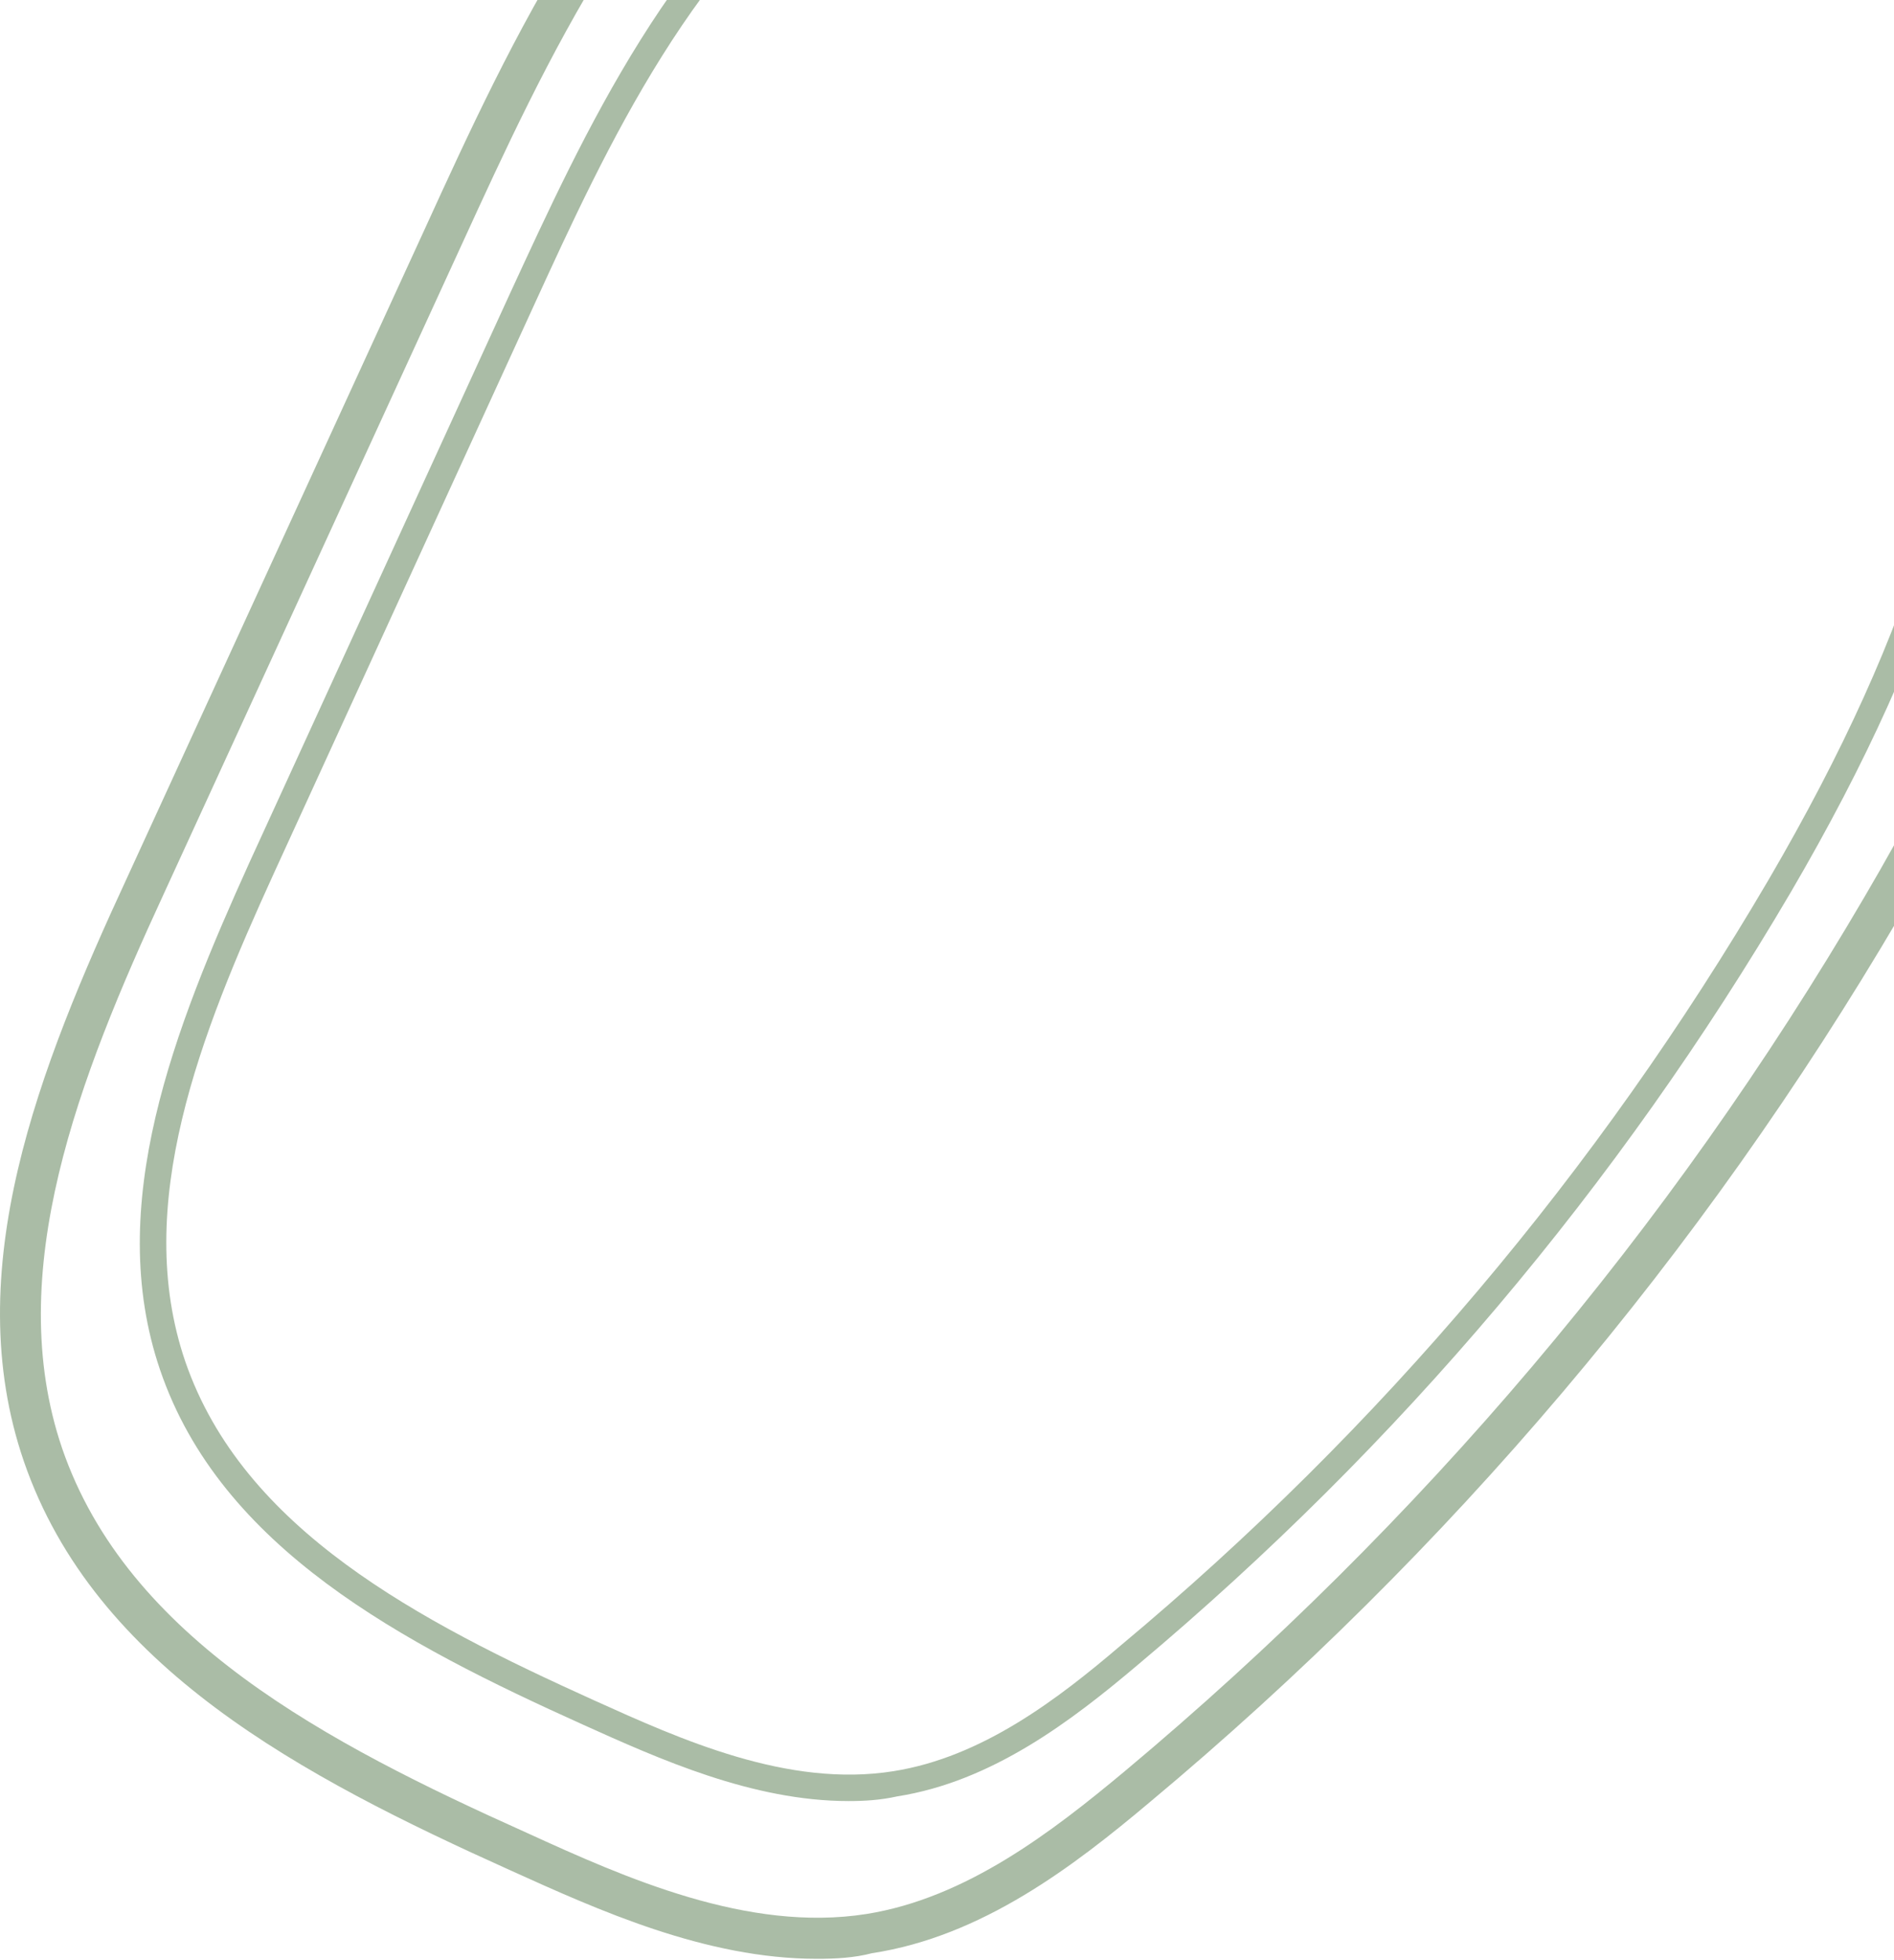 <svg width="203" height="210" viewBox="0 0 203 210" fill="none" xmlns="http://www.w3.org/2000/svg">
<path d="M87.556 209.856C75.656 209.856 64.156 204.656 54.656 200.356C32.456 190.356 10.156 178.656 2.556 156.556C-4.444 136.156 4.156 114.456 13.656 93.956L45.656 24.256C54.656 4.556 65.956 -19.944 86.456 -33.944C114.956 -53.344 156.656 -56.544 187.756 -41.744C211.456 -30.444 225.656 -10.244 227.856 15.256C229.956 40.056 222.256 66.356 203.556 98.256C182.356 134.356 155.356 166.256 123.256 193.056C115.056 199.956 105.256 207.456 93.456 209.256C91.556 209.756 89.556 209.856 87.556 209.856ZM88.856 -30.344C69.256 -16.944 58.356 6.856 49.556 26.056L17.556 95.756C8.456 115.456 0.256 136.356 6.656 155.156C13.656 175.556 35.056 186.756 56.456 196.356C66.956 201.156 80.156 207.056 92.856 205.056C103.556 203.356 112.756 196.256 120.556 189.756C152.256 163.256 178.956 131.756 199.856 96.056C218.056 65.056 225.556 39.456 223.556 15.656C221.556 -8.244 208.156 -27.244 185.856 -37.844C156.056 -51.944 116.156 -48.844 88.856 -30.344Z" fill="#AABCA6"/>
<path d="M90.956 192.956C80.656 192.956 70.656 188.456 62.456 184.756C43.156 176.056 23.655 165.856 17.155 146.756C11.155 129.156 18.655 110.256 26.756 92.356L54.656 31.456C62.556 14.356 72.255 -7.044 90.156 -19.244C114.956 -36.144 151.156 -38.944 178.256 -26.044C198.856 -16.244 211.156 1.356 213.056 23.356C214.856 44.856 208.156 67.856 191.956 95.556C173.456 127.056 149.956 154.856 121.956 178.356C114.856 184.356 106.356 190.856 96.156 192.456C94.356 192.856 92.656 192.956 90.956 192.956ZM140.856 -31.144C123.356 -31.144 105.756 -26.244 91.856 -16.744C74.555 -5.144 64.956 15.856 57.255 32.656L29.355 93.556C21.456 110.856 14.155 129.156 19.855 145.856C26.055 163.856 44.855 173.656 63.656 182.156C72.956 186.356 84.456 191.556 95.755 189.756C105.256 188.256 113.356 182.056 120.156 176.256C147.956 153.056 171.256 125.456 189.556 94.256C205.456 67.056 212.056 44.656 210.356 23.756C208.556 2.756 196.756 -14.044 177.156 -23.344C166.056 -28.644 153.456 -31.144 140.856 -31.144Z" fill="#AABCA6"/>
</svg>
